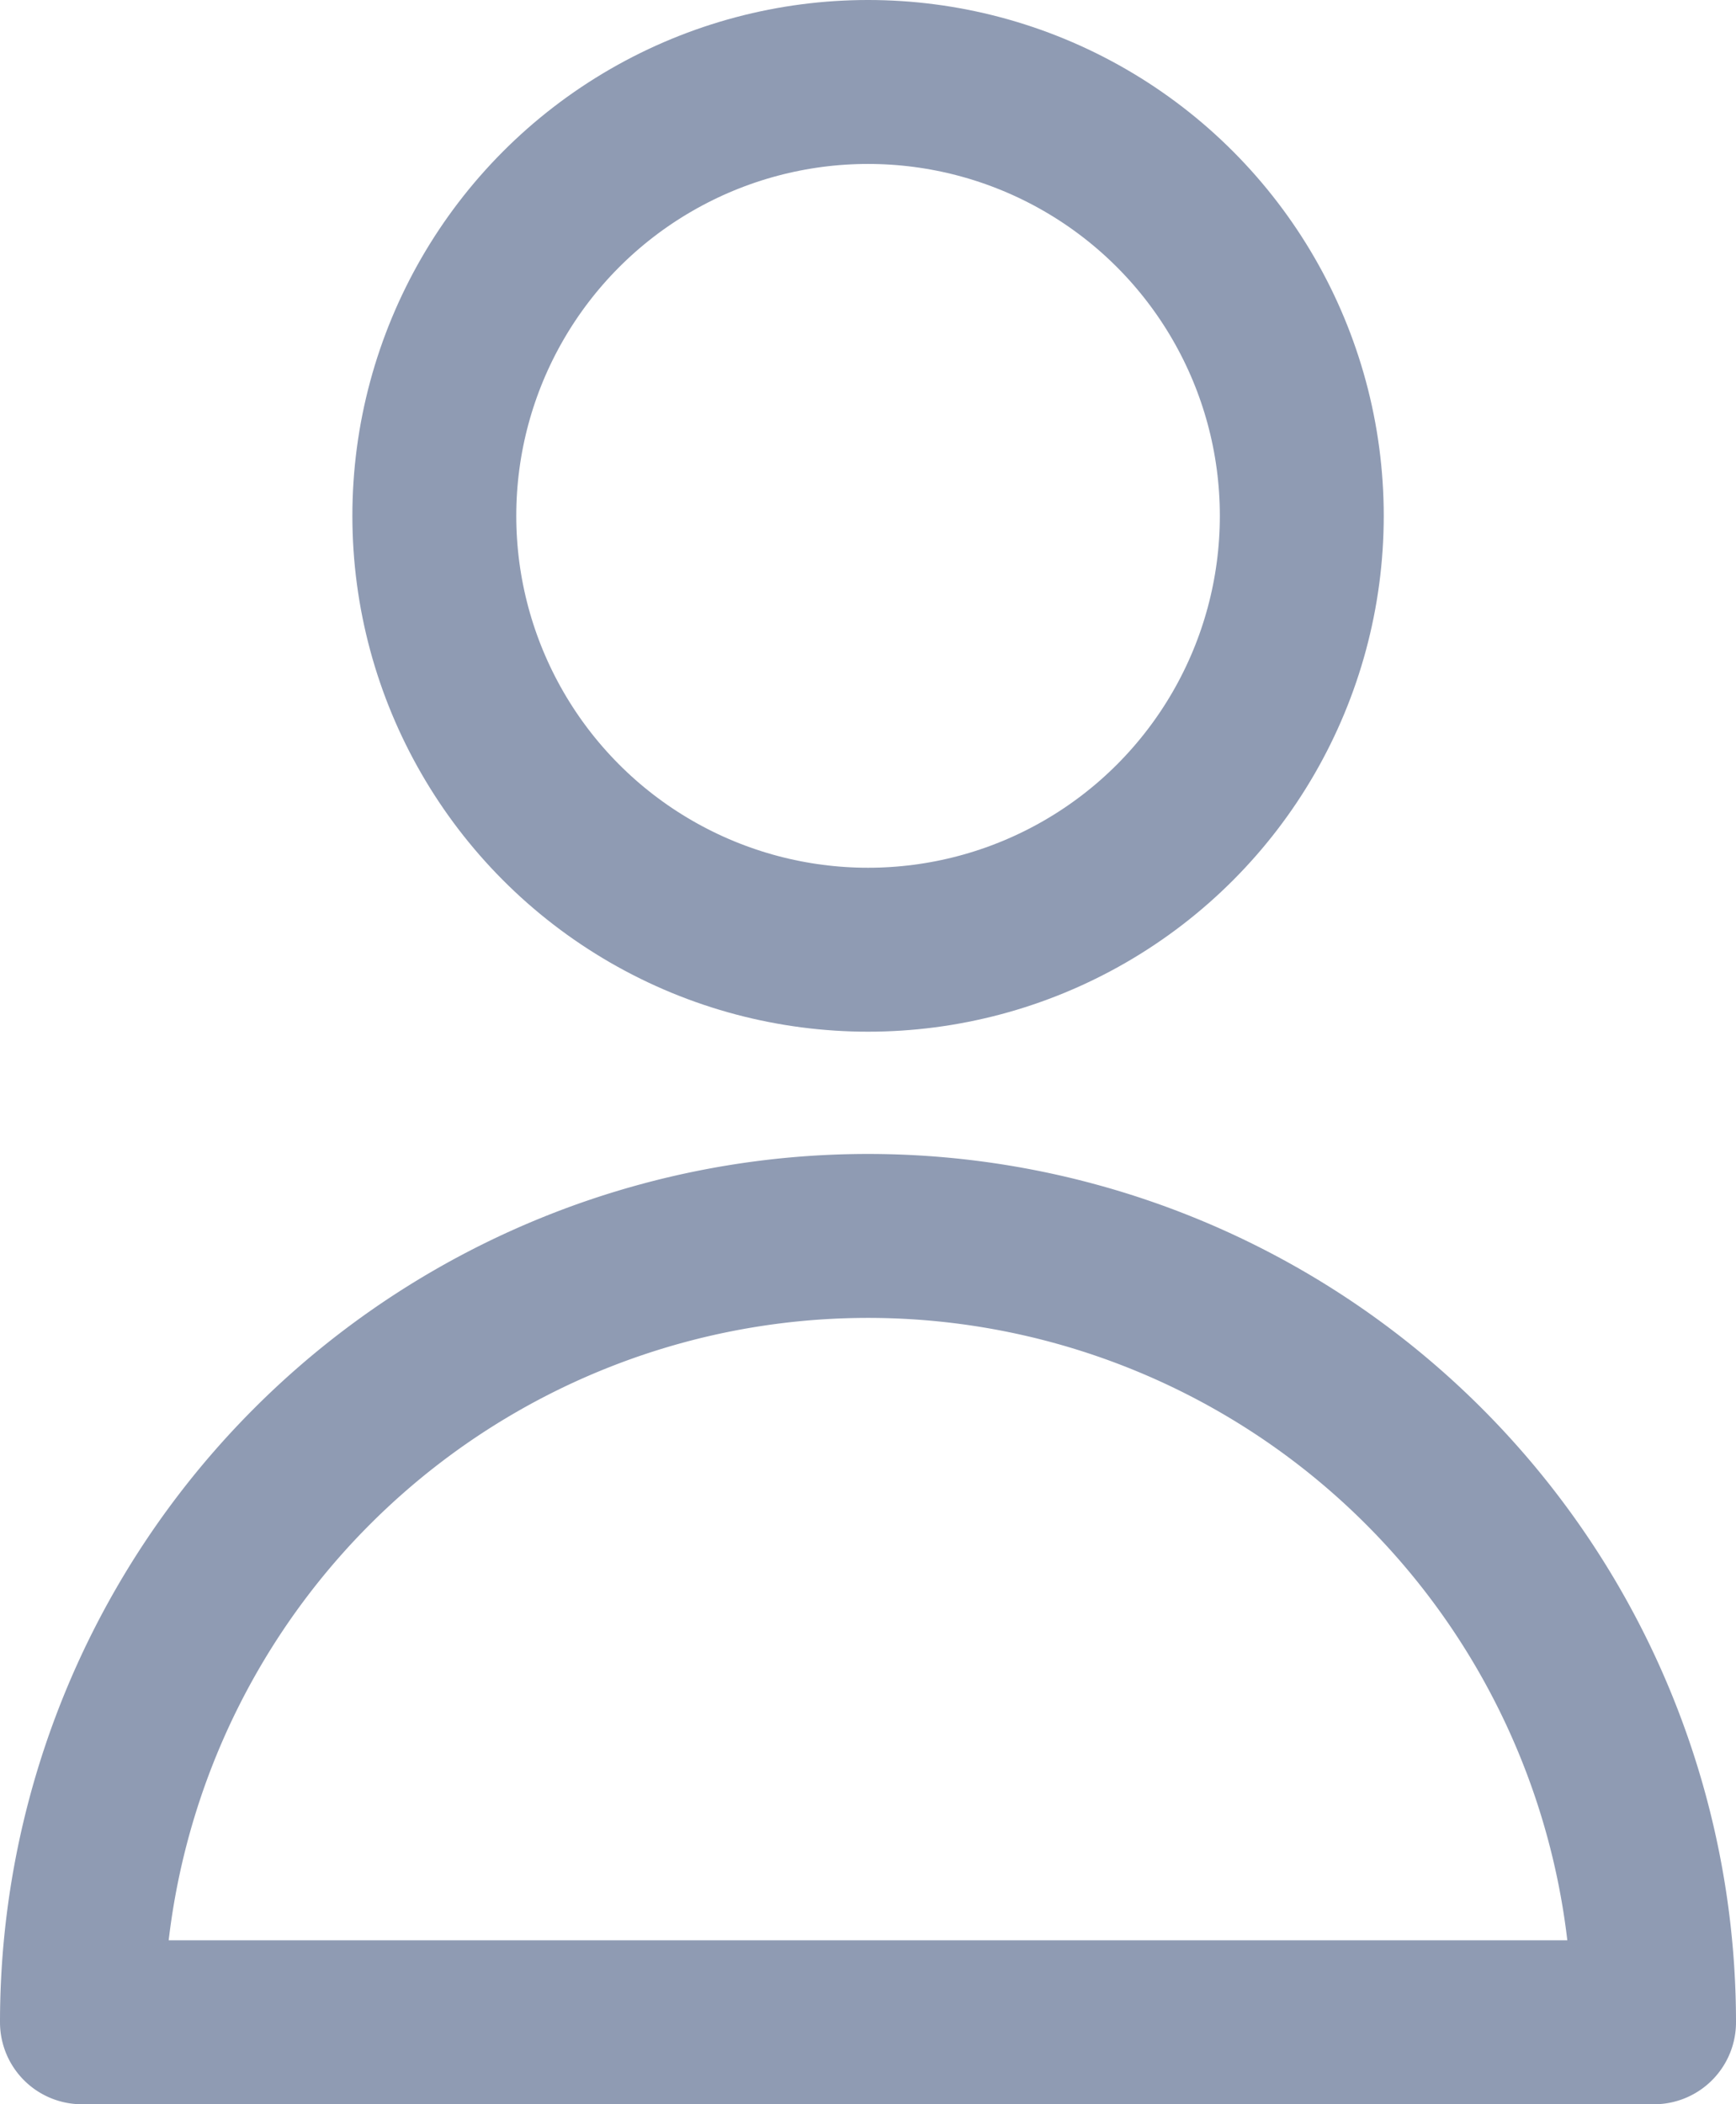 <svg xmlns="http://www.w3.org/2000/svg" width="14.829" height="17.968" viewBox="0 0 14.829 17.968">
  <g id="user_4_" data-name="user (4)" transform="translate(0.7 2.487)">
    <ellipse id="Ellipse_14" data-name="Ellipse 14" cx="3.705" cy="3.705" rx="3.705" ry="3.705" transform="translate(3.01 -1.787)" fill="none" stroke="#8f9bb3" stroke-linecap="round" stroke-linejoin="round" stroke-width="1.4"/>
    <path id="Pfad_31" data-name="Pfad 31" d="M27.34,150a6.715,6.715,0,0,0-6.715,6.715H34.054A6.715,6.715,0,0,0,27.34,150Z" transform="translate(-20.625 -141.933)" fill="none" stroke="#8f9bb3" stroke-linecap="round" stroke-linejoin="round" stroke-width="1.4"/>
  </g>
</svg>

